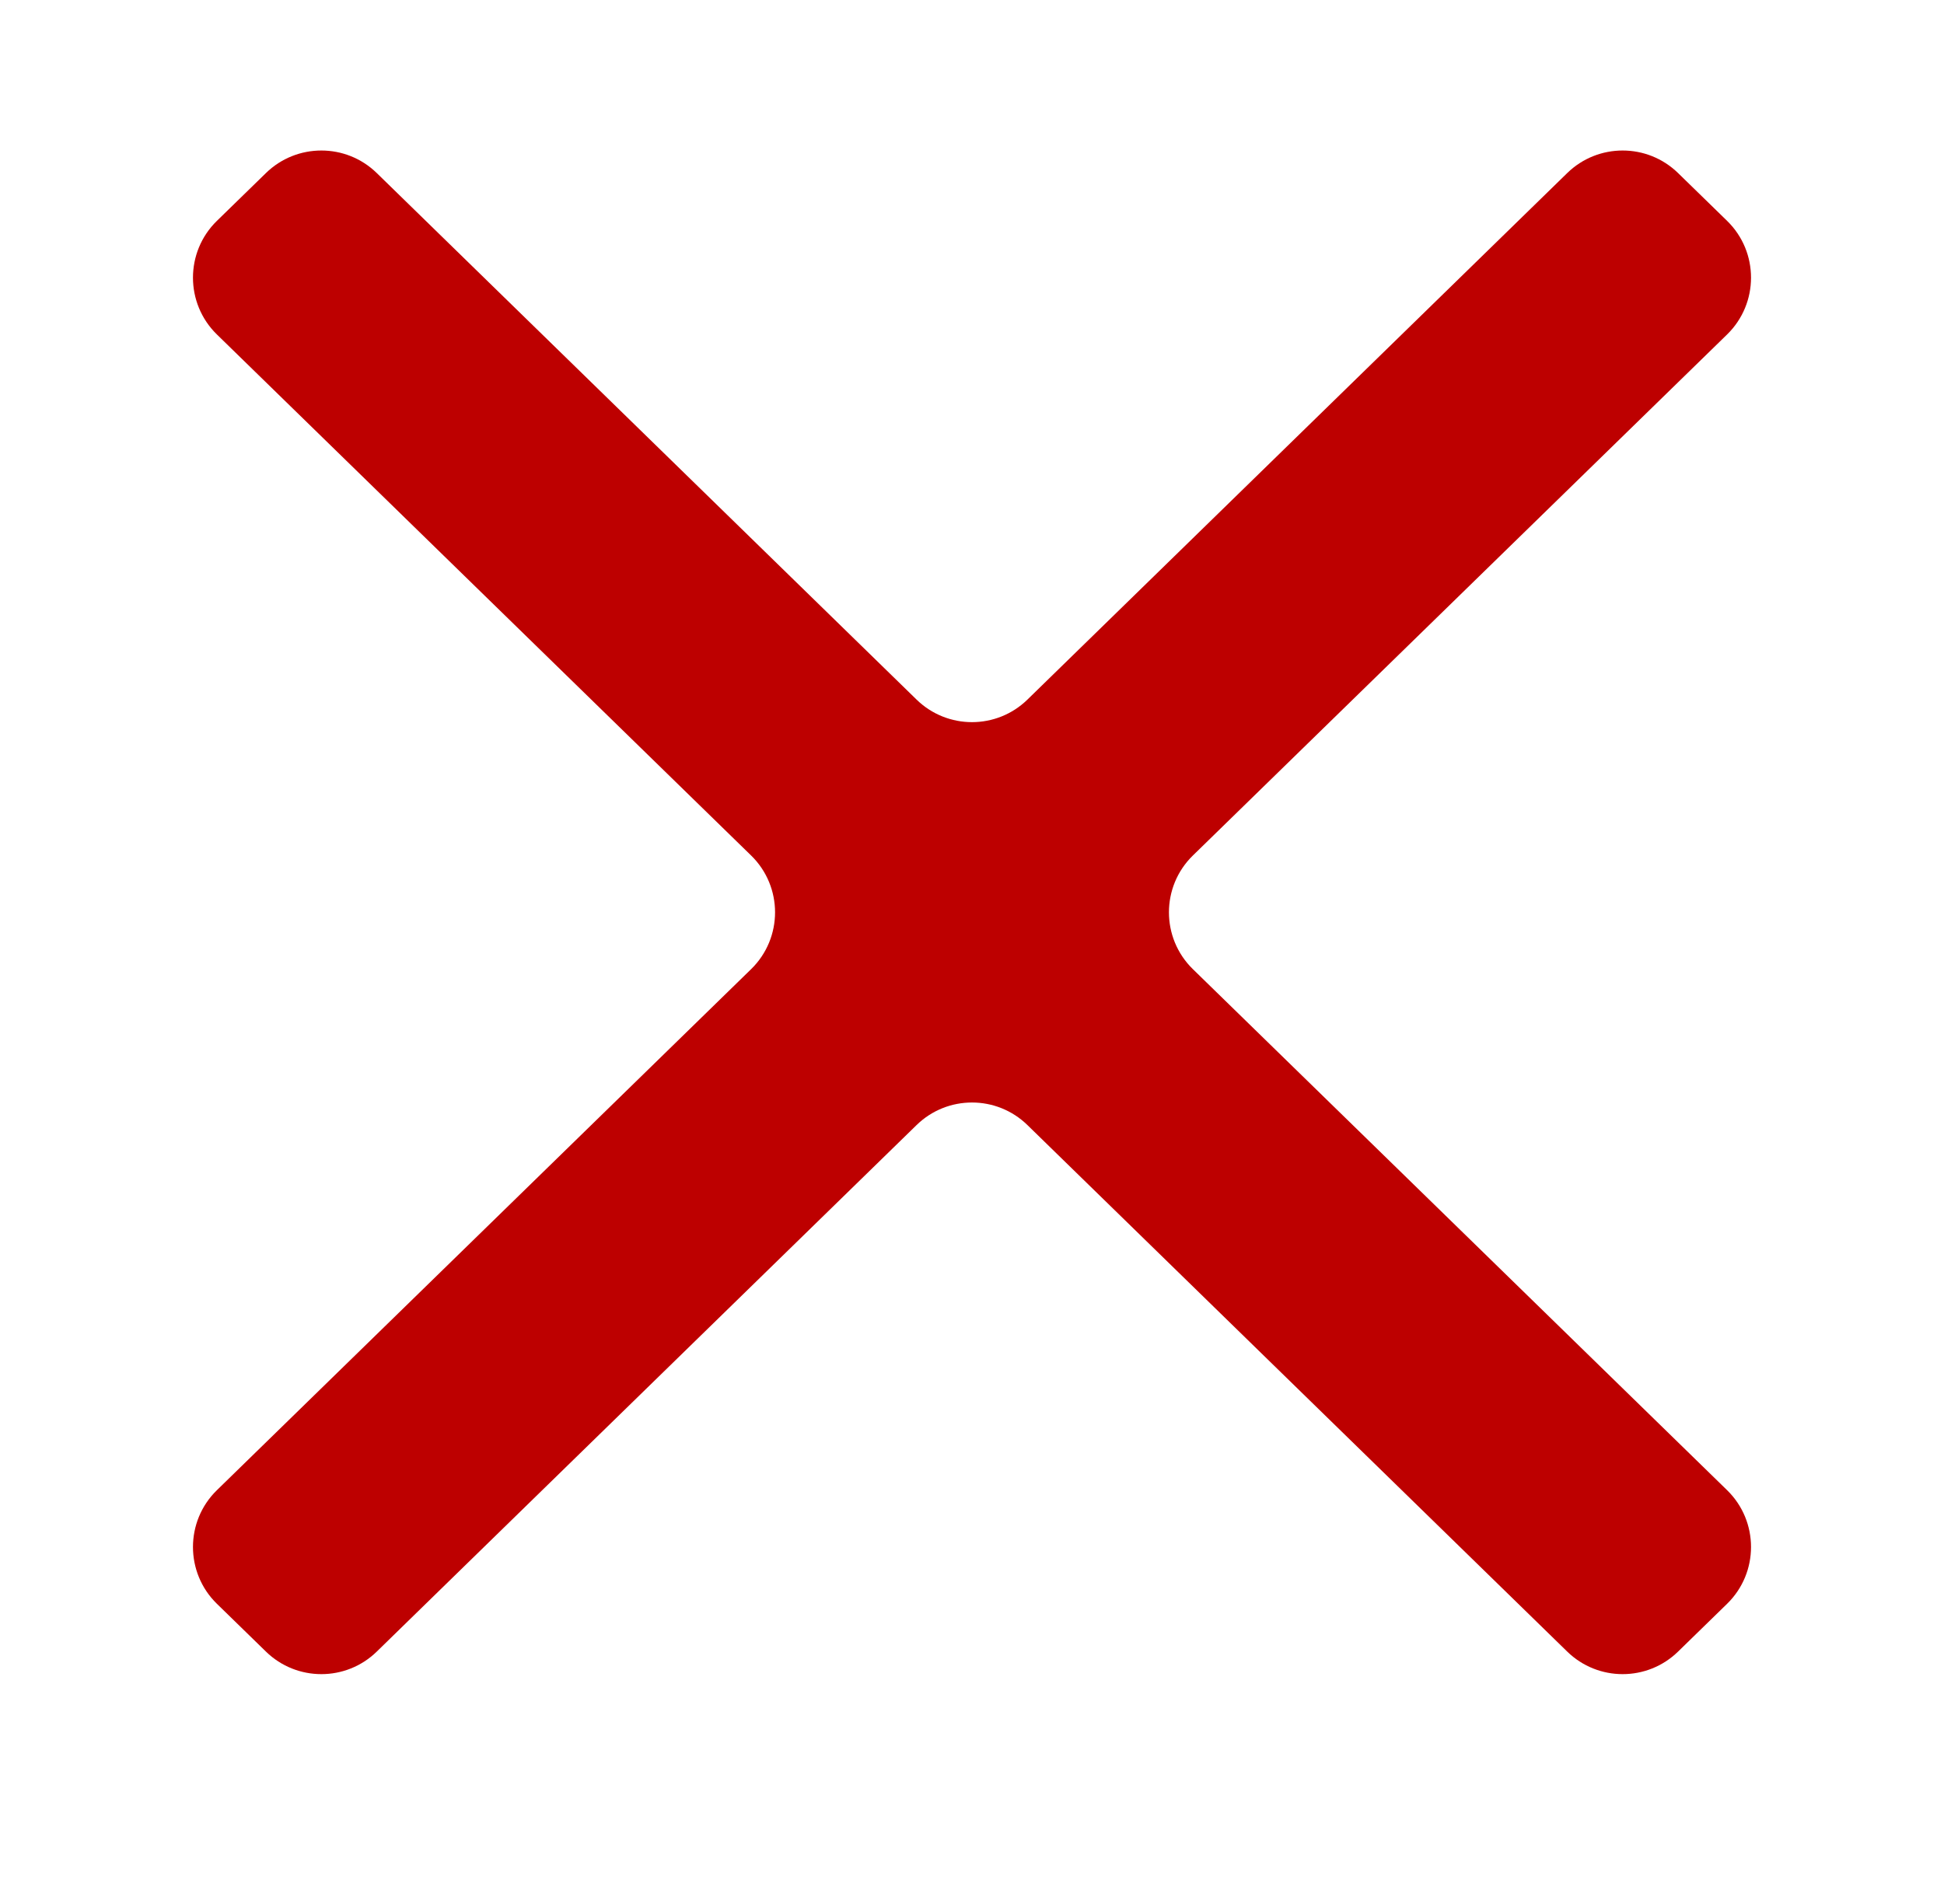 <svg width="49" height="48" viewBox="0 0 49 48" fill="none" xmlns="http://www.w3.org/2000/svg">
<path d="M9.497 41.637C8.72 42.395 7.48 42.395 6.703 41.637L5.467 40.432C4.663 39.647 4.663 38.353 5.467 37.568L18.933 24.432C19.737 23.647 19.737 22.353 18.933 21.568L5.467 8.432C4.663 7.647 4.663 6.353 5.467 5.568L6.703 4.363C7.48 3.605 8.72 3.605 9.497 4.363L23.103 17.637C23.88 18.395 25.12 18.395 25.897 17.637L39.503 4.363C40.28 3.605 41.52 3.605 42.297 4.363L43.533 5.568C44.337 6.353 44.337 7.647 43.533 8.432L30.067 21.568C29.263 22.353 29.263 23.647 30.067 24.432L43.533 37.568C44.337 38.353 44.337 39.647 43.533 40.432L42.297 41.637C41.52 42.395 40.28 42.395 39.503 41.637L25.897 28.363C25.12 27.605 23.88 27.605 23.103 28.363L9.497 41.637Z" fill="#BD0000"/>
</svg>
